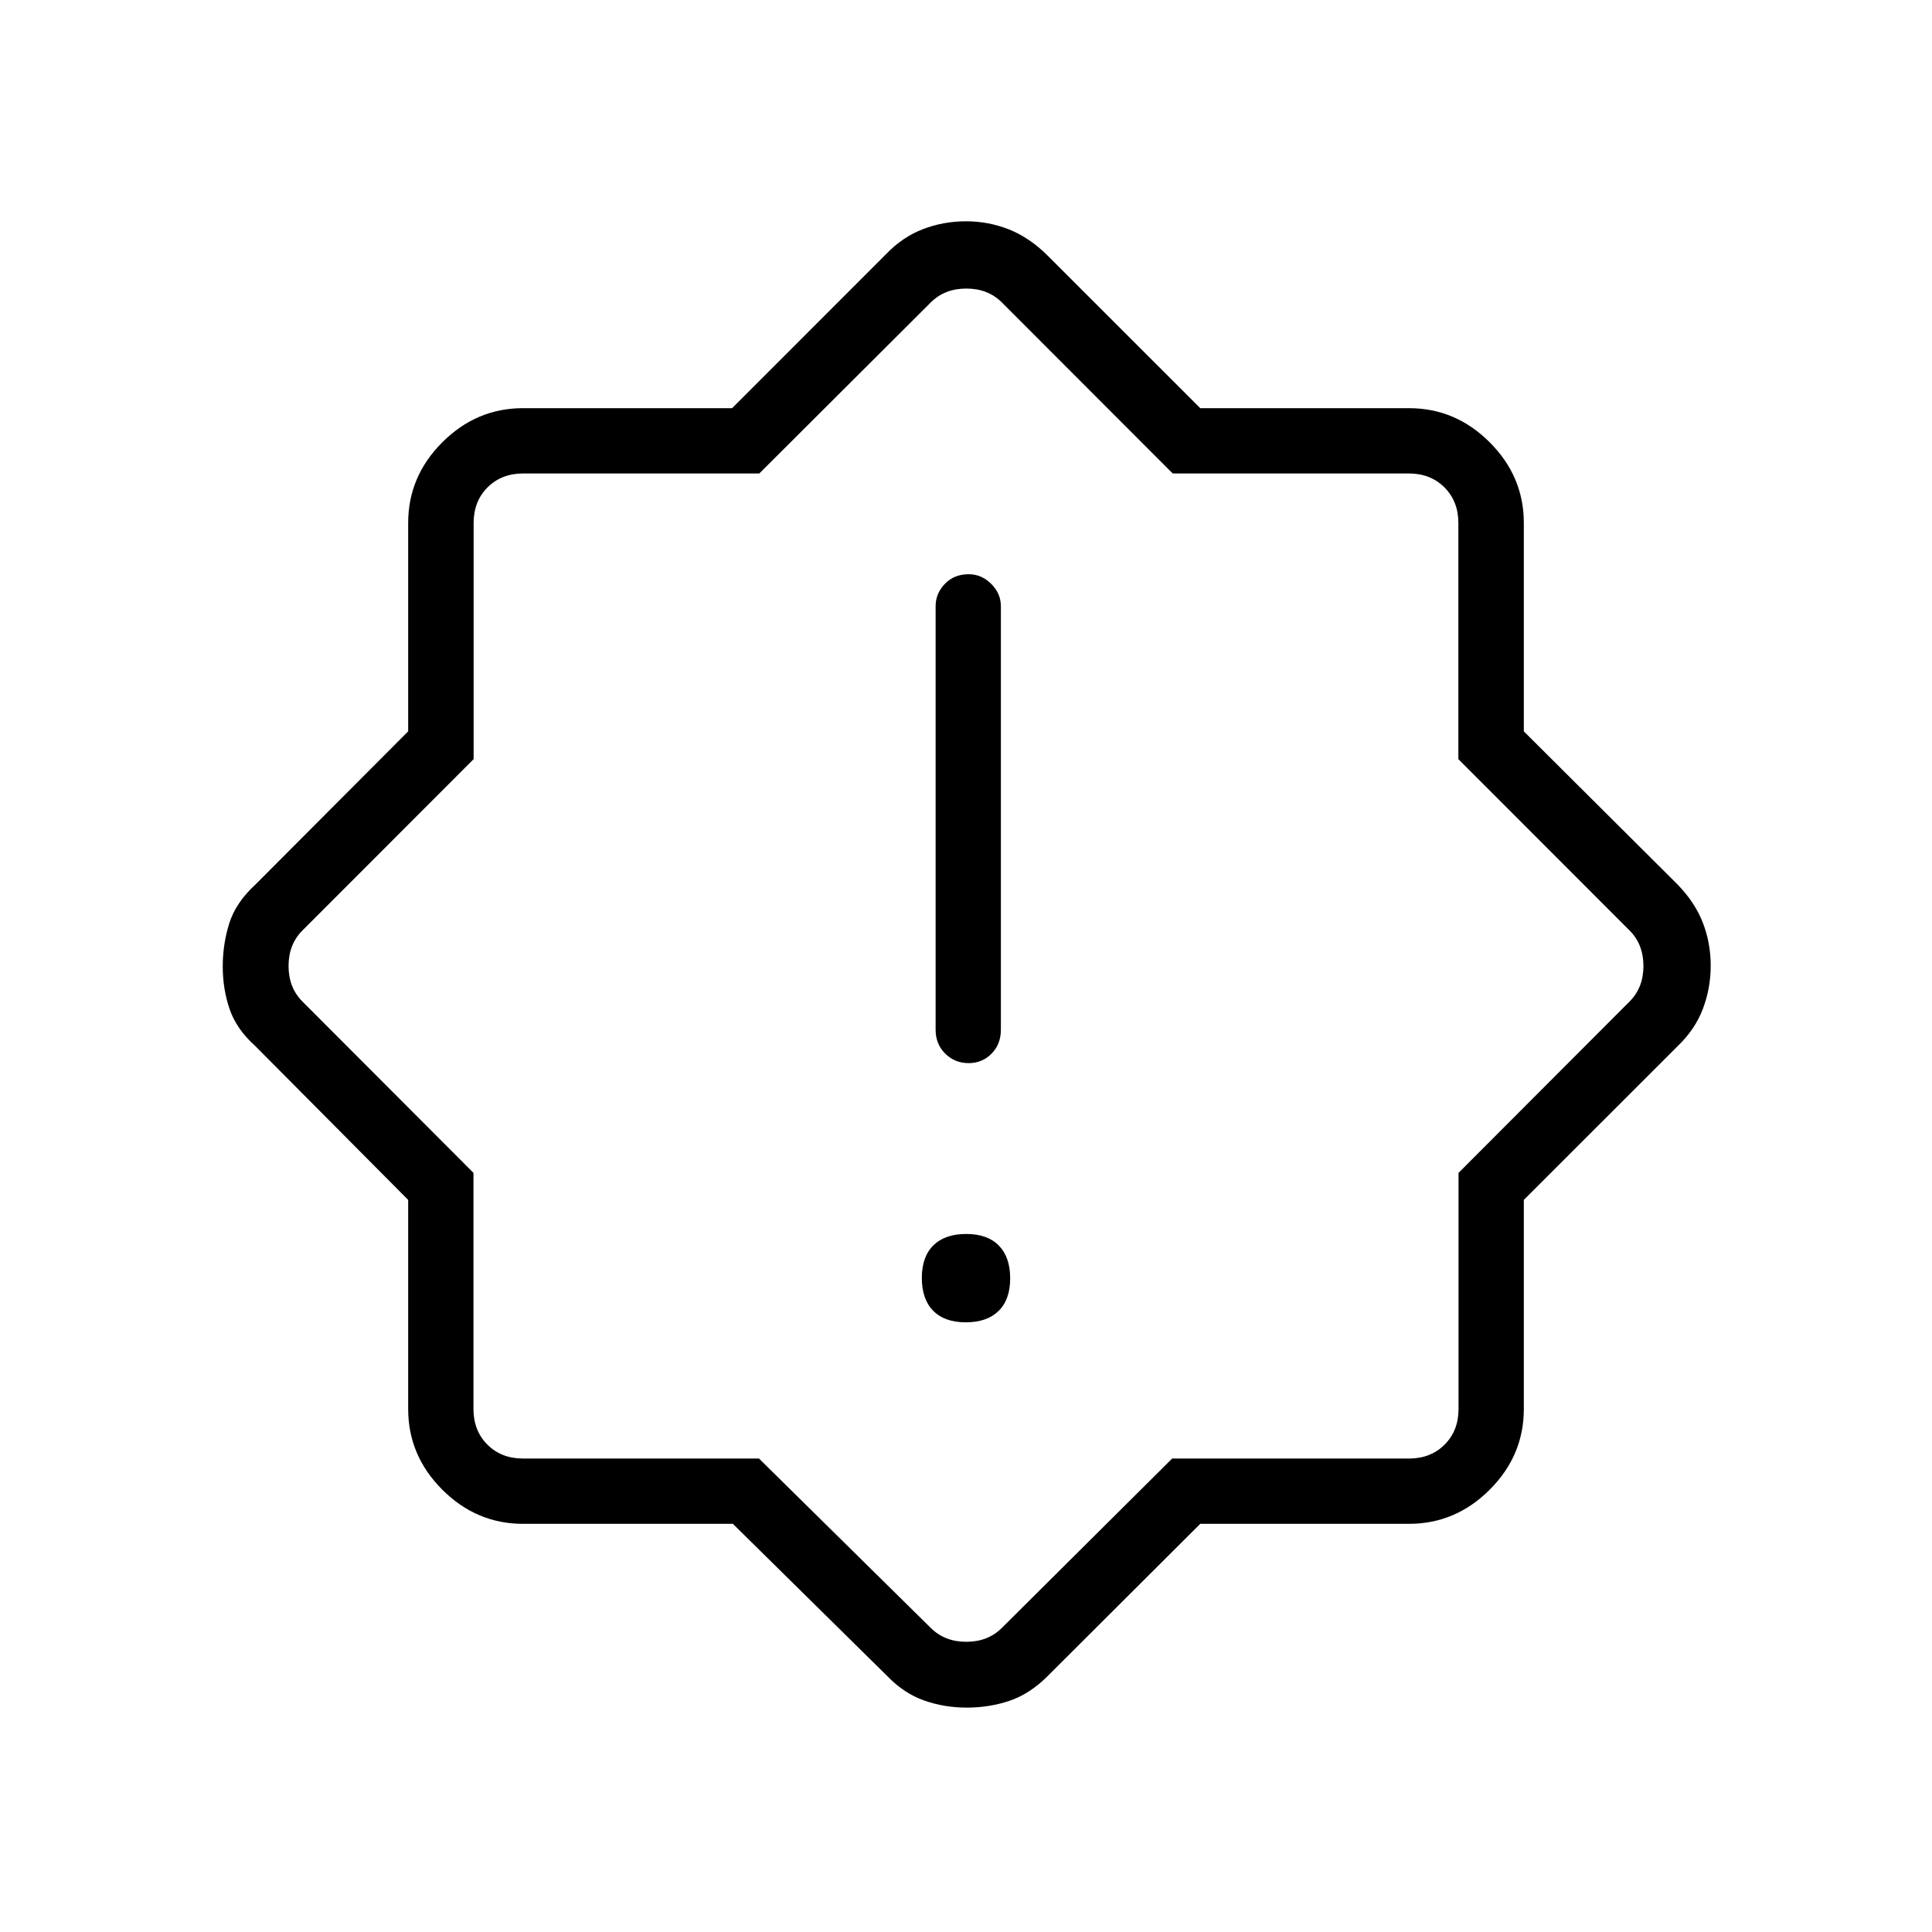 <svg xmlns="http://www.w3.org/2000/svg" height="40" viewBox="0 -960 960 960" width="40"><path d="M479.88-302.95q10.56 0 16.31-5.64 5.76-5.64 5.76-16.19t-5.64-16.31q-5.64-5.76-16.19-5.76-10.56 0-16.31 5.64-5.76 5.64-5.76 16.2 0 10.55 5.64 16.31 5.64 5.75 16.19 5.75Zm1.39-128.79q6.83 0 11.45-4.73 4.61-4.72 4.61-11.85v-210.49q0-6.3-4.82-11.08t-11.19-4.78q-7.19 0-11.81 4.78-4.61 4.78-4.61 11.08v210.49q0 7.13 4.77 11.85 4.76 4.73 11.6 4.73ZM364.16-202.82H259.87q-23.13 0-40.09-16.96-16.96-16.96-16.96-40.09v-103.91l-75.97-76.45q-9.36-8.38-12.76-18.37-3.41-9.99-3.41-21.12t3.23-21.44q3.24-10.32 12.94-19.24l75.97-76.19v-103.54q0-23.13 16.96-40.09 16.96-16.96 40.09-16.96h103.91l76.45-76.49q8.31-8.64 18.45-12.5 10.15-3.87 21.35-3.87 11.19 0 21.4 4.07 10.21 4.08 19.12 12.97l75.85 75.82h103.73q23.13 0 40.09 16.96 16.96 16.96 16.96 40.09v103.54l76.49 76.19q8.64 8.94 12.5 18.99 3.87 10.05 3.87 21.23 0 11.19-3.87 21.42-3.86 10.22-12.5 18.53l-76.49 76.45v103.91q0 23.13-16.96 40.09-16.96 16.96-40.09 16.96H596.4l-75.85 75.67q-8.88 8.87-18.91 12.26-10.04 3.39-21.21 3.39-11.31 0-21.3-3.56-10-3.56-18.23-12.09l-76.74-75.67Zm12.98-32.44 85.32 84.13q6.92 6.93 17.69 6.93 10.77 0 17.7-6.93l84.59-84.13h117.69q10.77 0 17.69-6.92 6.92-6.92 6.92-17.69v-117.34l84.95-85.1q6.93-6.92 6.93-17.69 0-10.77-6.93-17.69l-85.03-85.1v-117.34q0-10.77-6.92-17.69-6.93-6.92-17.7-6.92H582.71l-84.86-84.95q-6.93-6.93-17.7-6.93t-17.69 6.93l-85.17 84.95H259.96q-10.77 0-17.7 6.92-6.92 6.92-6.92 17.69v117.34l-85.03 85.1q-6.93 6.92-6.93 17.69 0 10.77 6.93 17.69l84.95 85.1v117.34q0 10.77 6.92 17.69 6.92 6.92 17.69 6.92h117.27Zm103.01-244.89Z"/></svg>